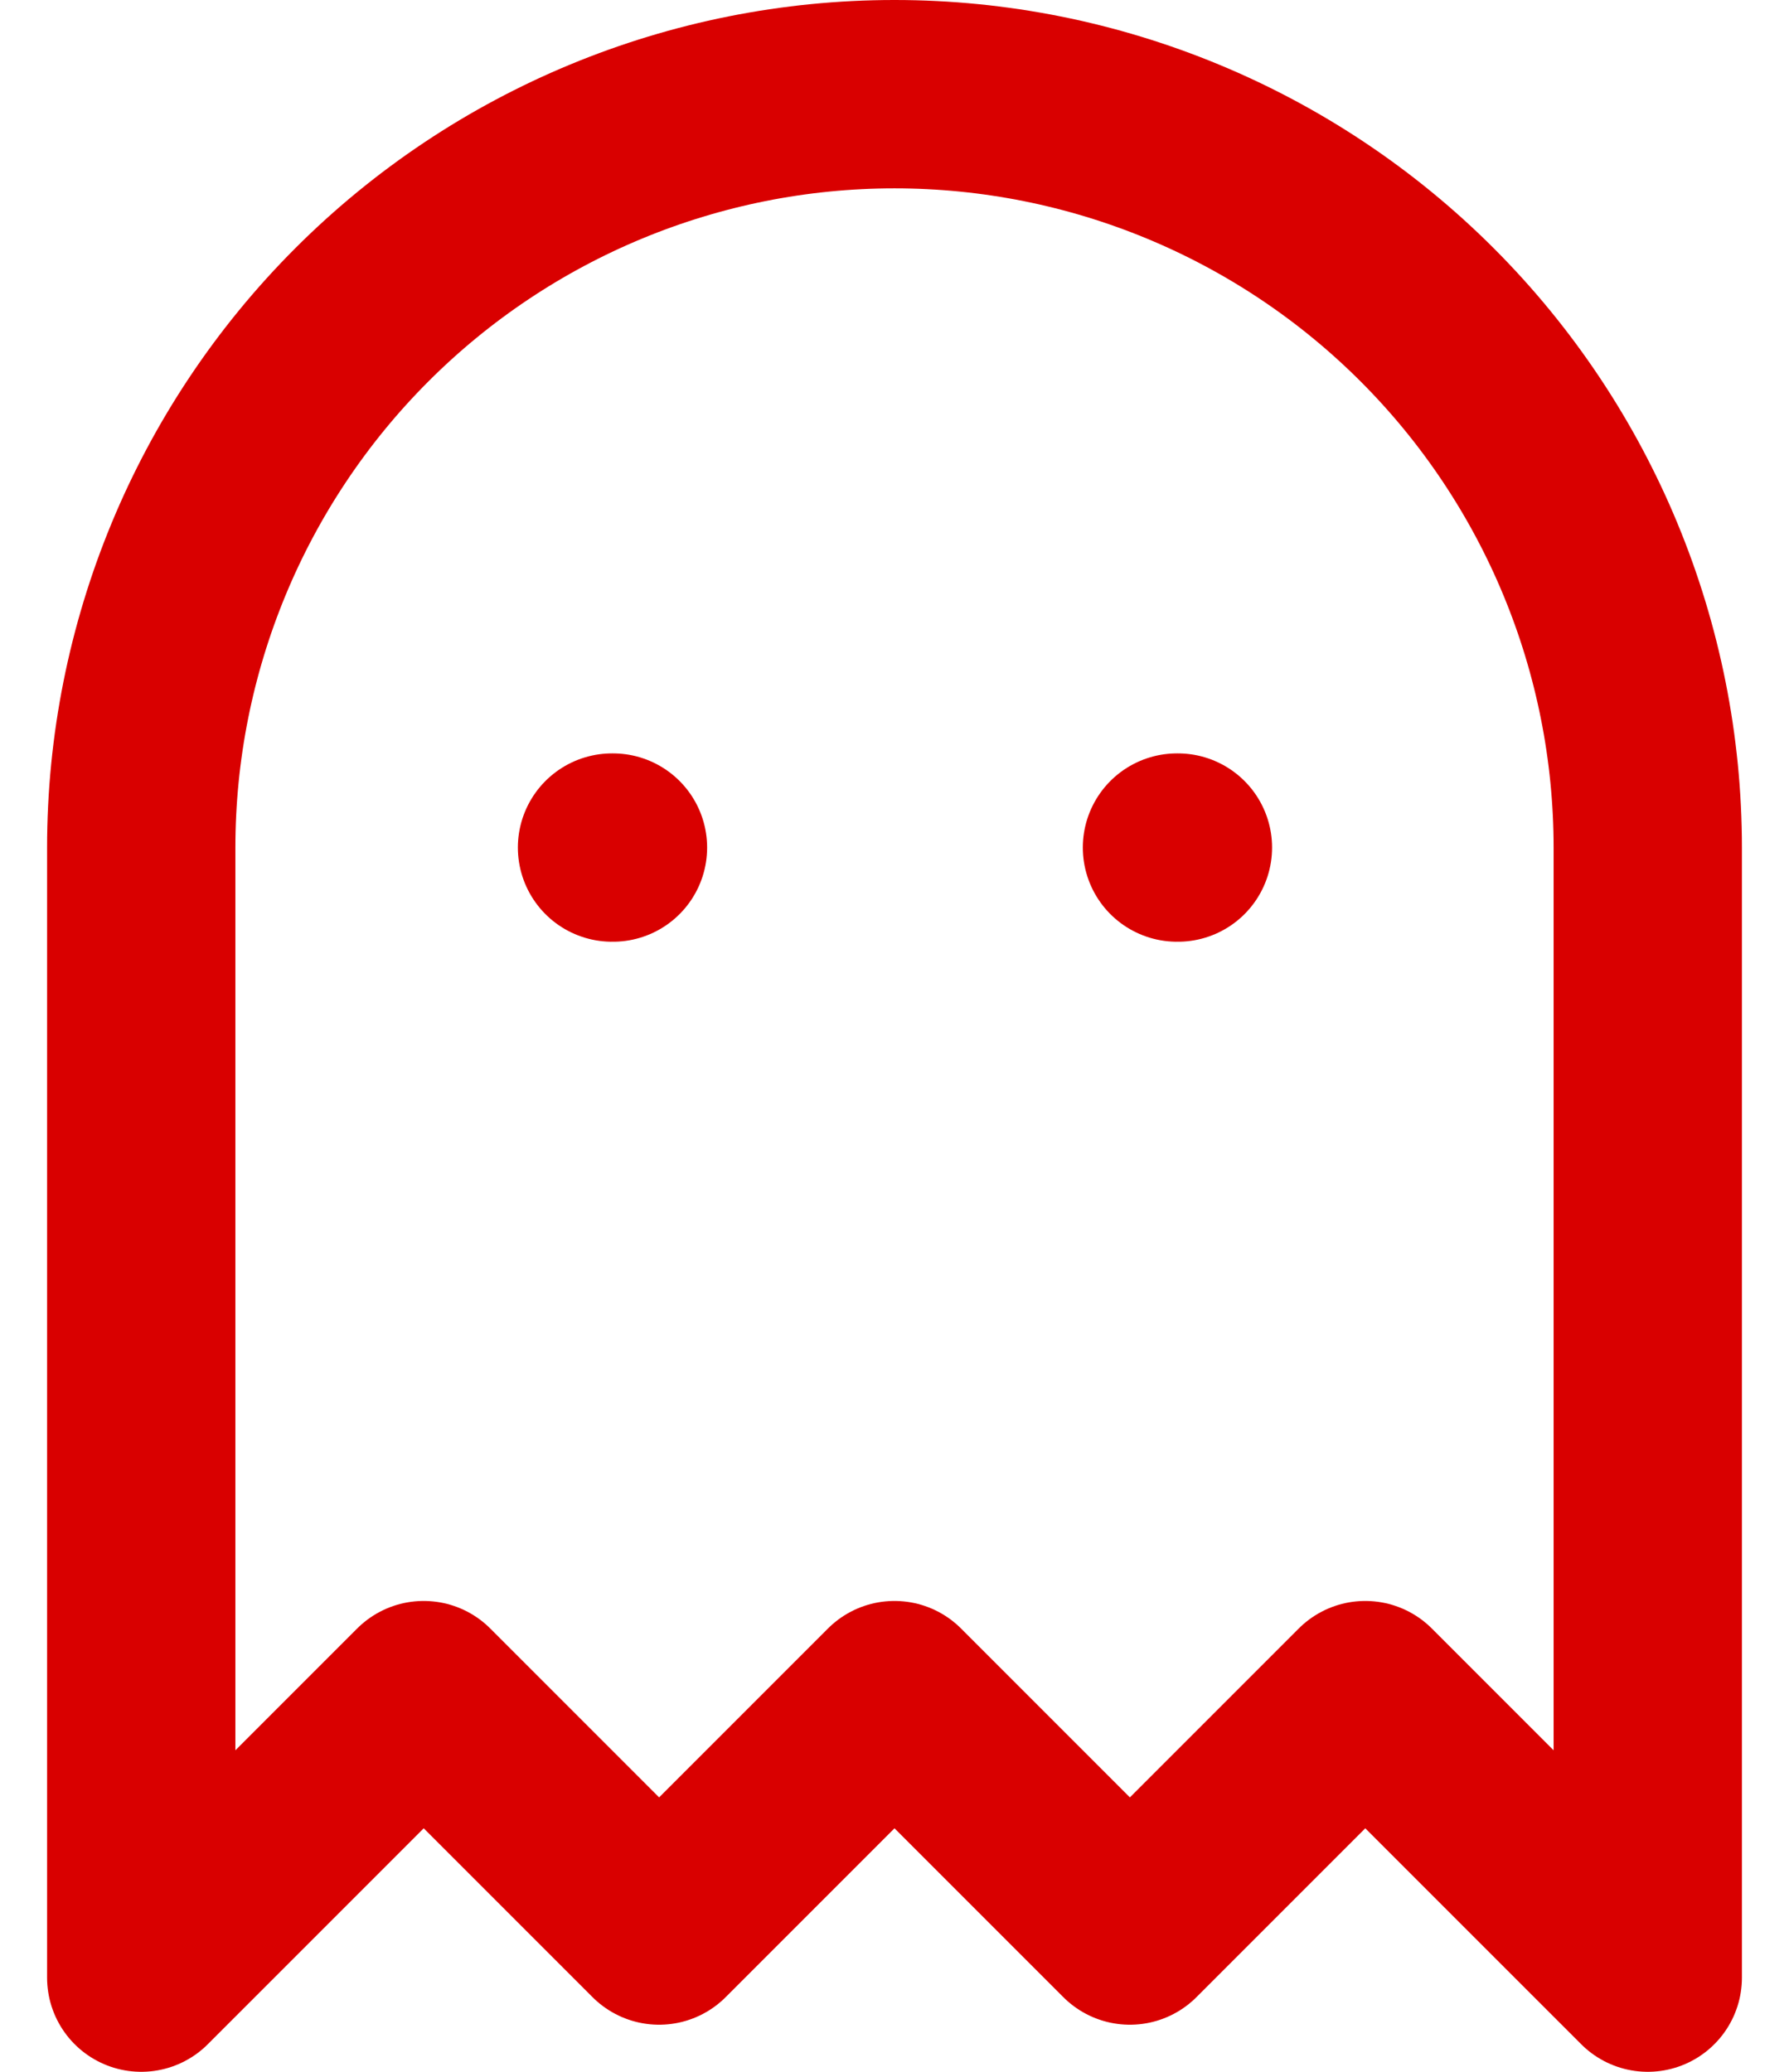 <svg width="19" height="22" viewBox="0 0 19 22" fill="none" xmlns="http://www.w3.org/2000/svg">
<path d="M6.5 9H6.51" stroke="#D90000" stroke-width="2" stroke-linecap="round" stroke-linejoin="round"/>
<path d="M12.5 9H12.51" stroke="#D90000" stroke-width="2" stroke-linecap="round" stroke-linejoin="round"/>
<path d="M9.5 1C7.378 1 5.343 1.843 3.843 3.343C2.343 4.843 1.5 6.878 1.5 9V21L4.5 18L7 20.5L9.5 18L12 20.5L14.5 18L17.5 21V9C17.5 6.878 16.657 4.843 15.157 3.343C13.657 1.843 11.622 1 9.5 1Z" stroke="#D90000" stroke-width="2" stroke-linecap="round" stroke-linejoin="round"/>
</svg>
